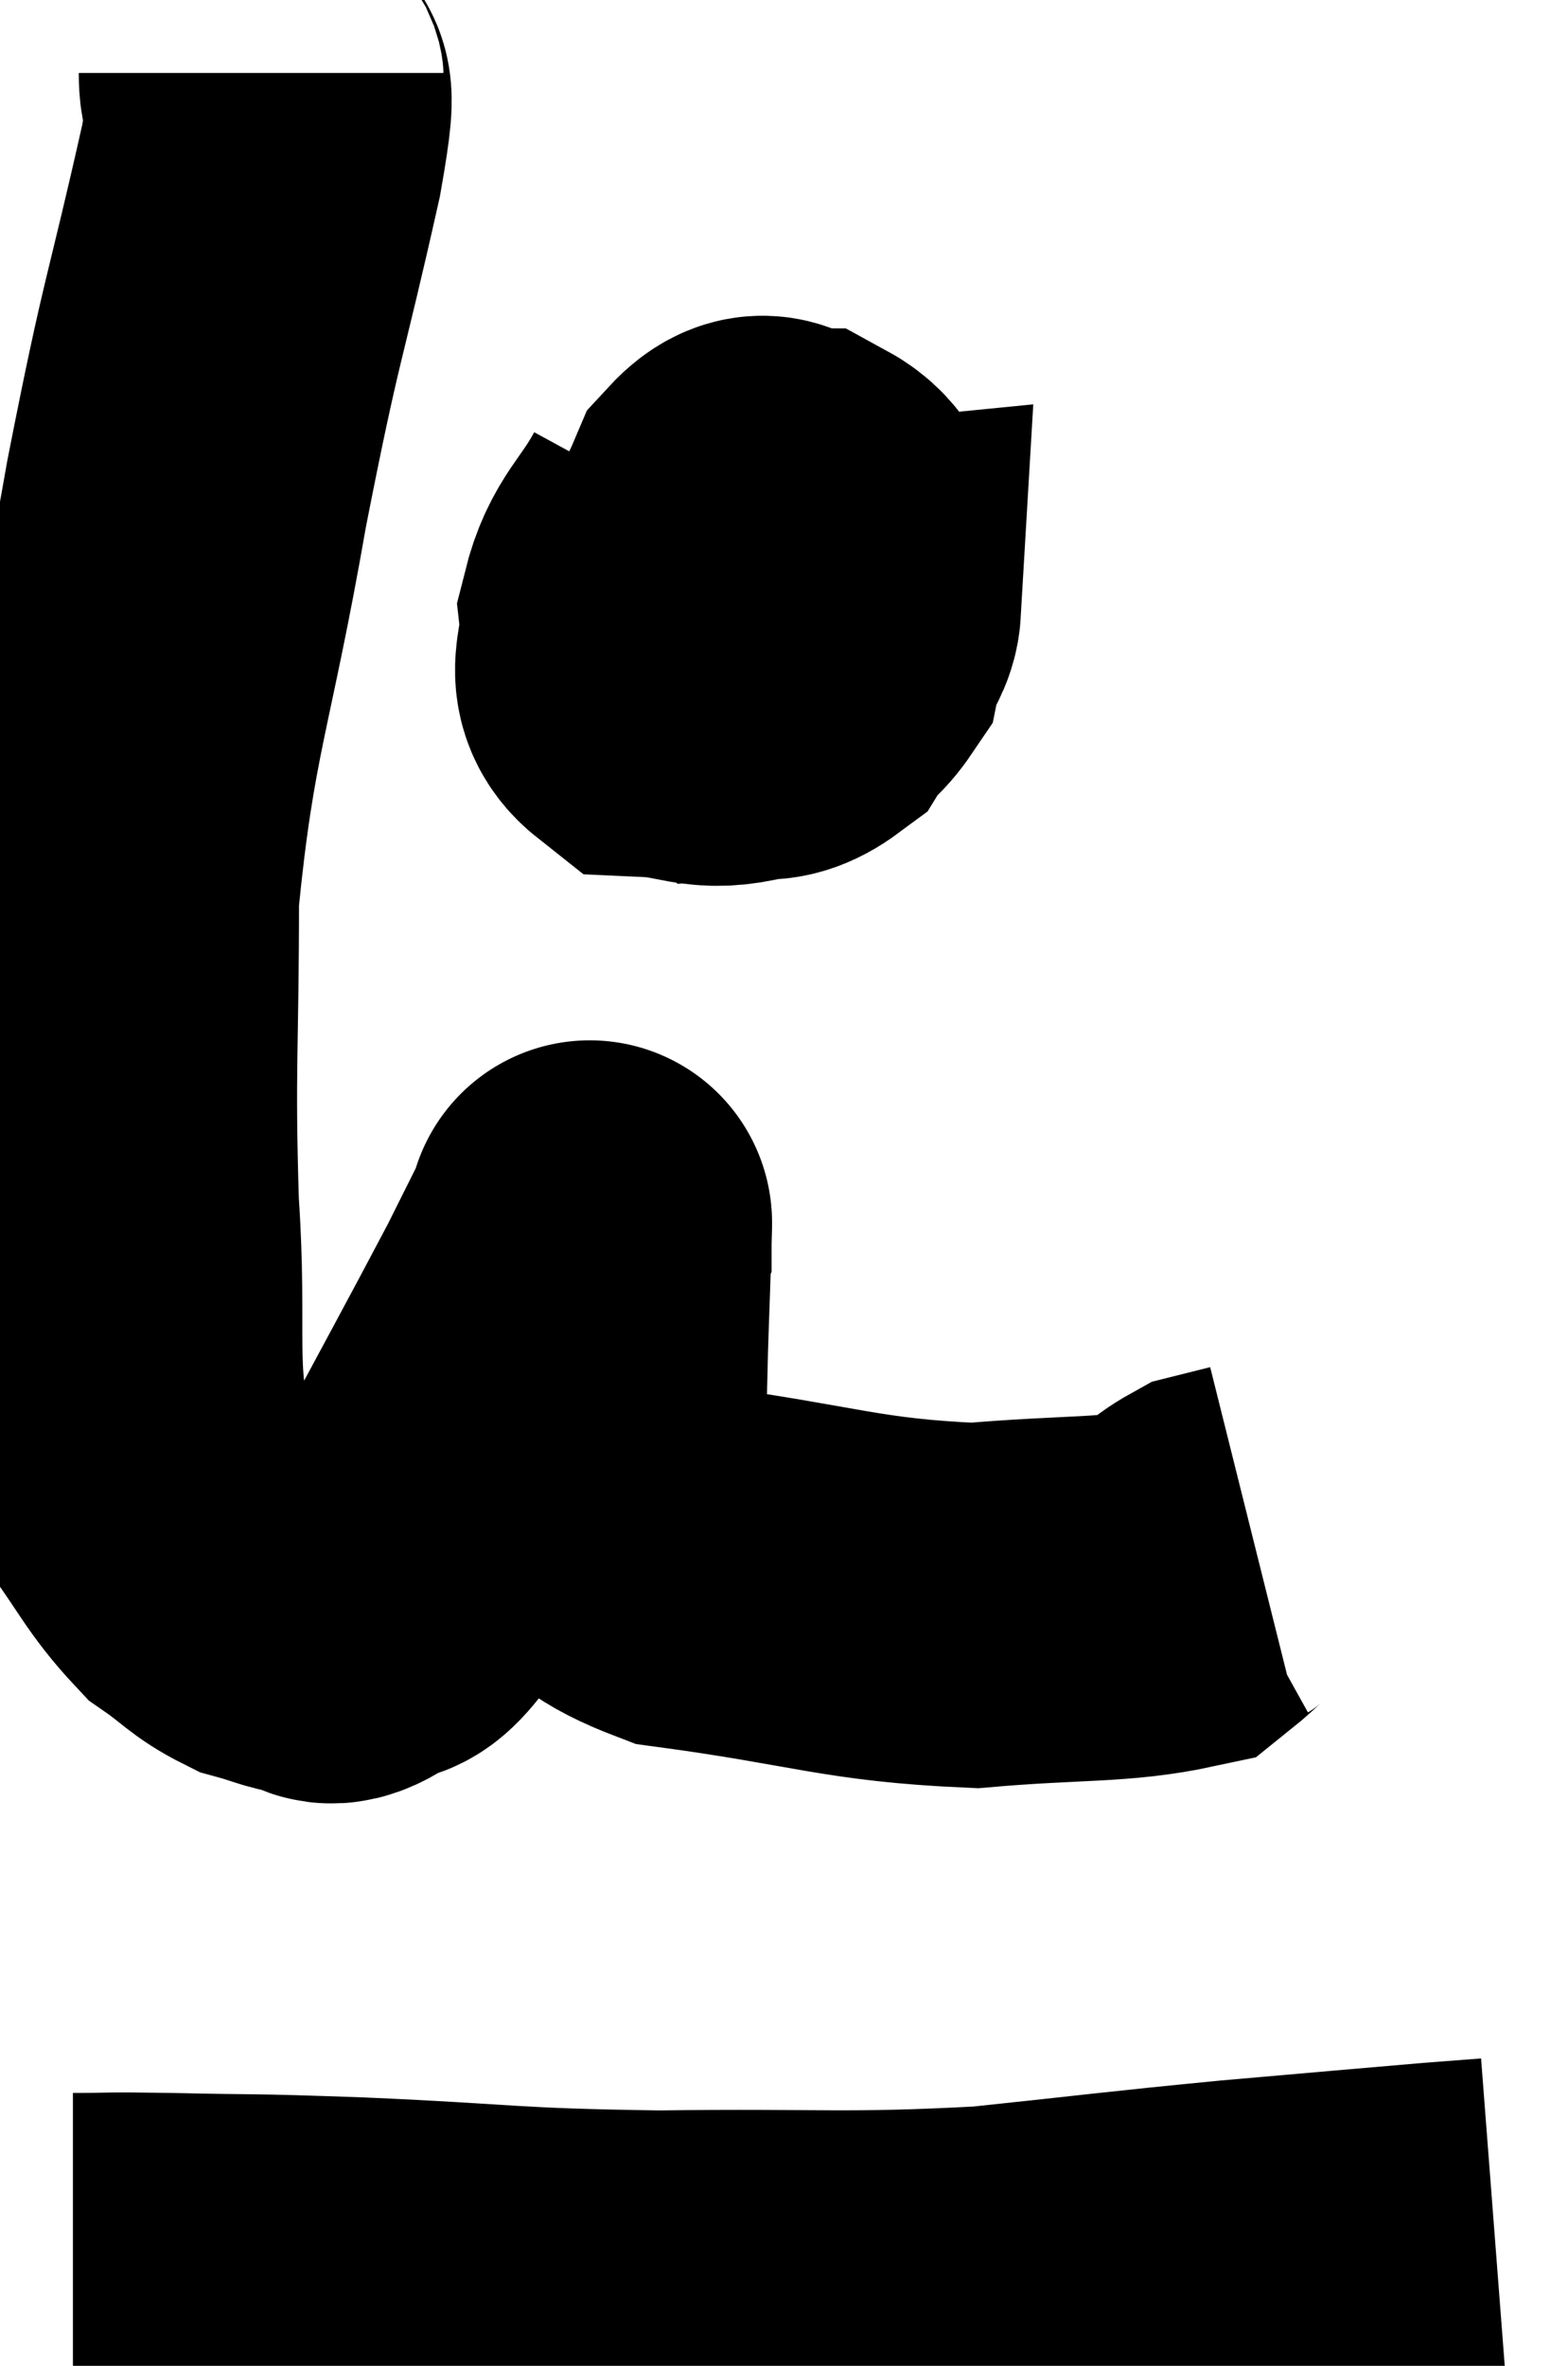 <svg xmlns="http://www.w3.org/2000/svg" viewBox="11.66 3.08 21.5 32.42" width="21.5" height="32.42"><path d="M 15.24 4.08 C 15.24 4.68, 15.495 3.84, 15.24 5.28 C 14.73 7.56, 14.715 7.32, 14.22 9.84 C 13.74 12.6, 13.5 12.915, 13.26 15.36 C 13.26 17.49, 13.2 17.685, 13.26 19.62 C 13.38 21.36, 13.185 21.885, 13.5 23.1 C 14.01 23.79, 14.07 24, 14.52 24.48 C 14.91 24.75, 14.94 24.84, 15.3 25.02 C 15.63 25.11, 15.675 25.155, 15.96 25.2 C 16.2 25.2, 16.08 25.41, 16.44 25.2 C 16.92 24.78, 16.71 25.41, 17.4 24.36 C 18.3 22.68, 18.615 22.11, 19.2 21 C 19.47 20.46, 19.605 20.19, 19.74 19.92 C 19.74 19.92, 19.74 19.875, 19.74 19.92 C 19.74 20.01, 19.755 19.575, 19.74 20.1 C 19.71 21.06, 19.695 21.285, 19.68 22.02 C 19.68 22.53, 19.35 22.41, 19.68 23.04 C 20.34 23.79, 19.665 24.03, 21 24.54 C 23.01 24.81, 23.325 25.005, 25.02 25.08 C 26.4 24.96, 26.94 25.02, 27.78 24.84 C 28.08 24.6, 28.11 24.51, 28.38 24.36 C 28.62 24.3, 28.74 24.27, 28.86 24.24 L 28.86 24.24" fill="none" stroke="black" stroke-width="5"></path><path d="M 21.18 10.2 C 20.82 10.86, 20.61 10.92, 20.46 11.52 C 20.52 12.06, 20.22 12.315, 20.58 12.6 C 21.24 12.63, 21.315 12.81, 21.9 12.66 C 22.41 12.33, 22.605 12.465, 22.92 12 C 23.04 11.4, 23.235 11.28, 23.16 10.8 C 22.89 10.44, 22.95 10.26, 22.62 10.08 C 22.23 10.08, 22.2 9.69, 21.84 10.08 C 21.51 10.86, 21.255 11.01, 21.18 11.64 C 21.36 12.12, 21.21 12.39, 21.54 12.6 C 22.02 12.54, 22.095 12.78, 22.5 12.48 C 22.83 11.94, 23.145 11.655, 23.16 11.4 C 22.86 11.43, 22.965 11.205, 22.56 11.46 C 22.05 11.94, 21.9 12.06, 21.54 12.42 C 21.33 12.66, 21.225 12.78, 21.12 12.9 L 21.12 12.9" fill="none" stroke="black" stroke-width="5"></path><path d="M 12.66 34.26 C 13.32 34.26, 13.005 34.245, 13.98 34.26 C 15.27 34.29, 14.88 34.26, 16.56 34.32 C 18.63 34.41, 18.54 34.47, 20.7 34.5 C 22.95 34.47, 23.22 34.545, 25.2 34.44 C 26.91 34.26, 27.075 34.23, 28.62 34.08 C 30 33.96, 30.495 33.915, 31.38 33.84 C 31.77 33.81, 31.965 33.795, 32.16 33.78 L 32.16 33.78" fill="none" stroke="black" stroke-width="5"></path></svg>
